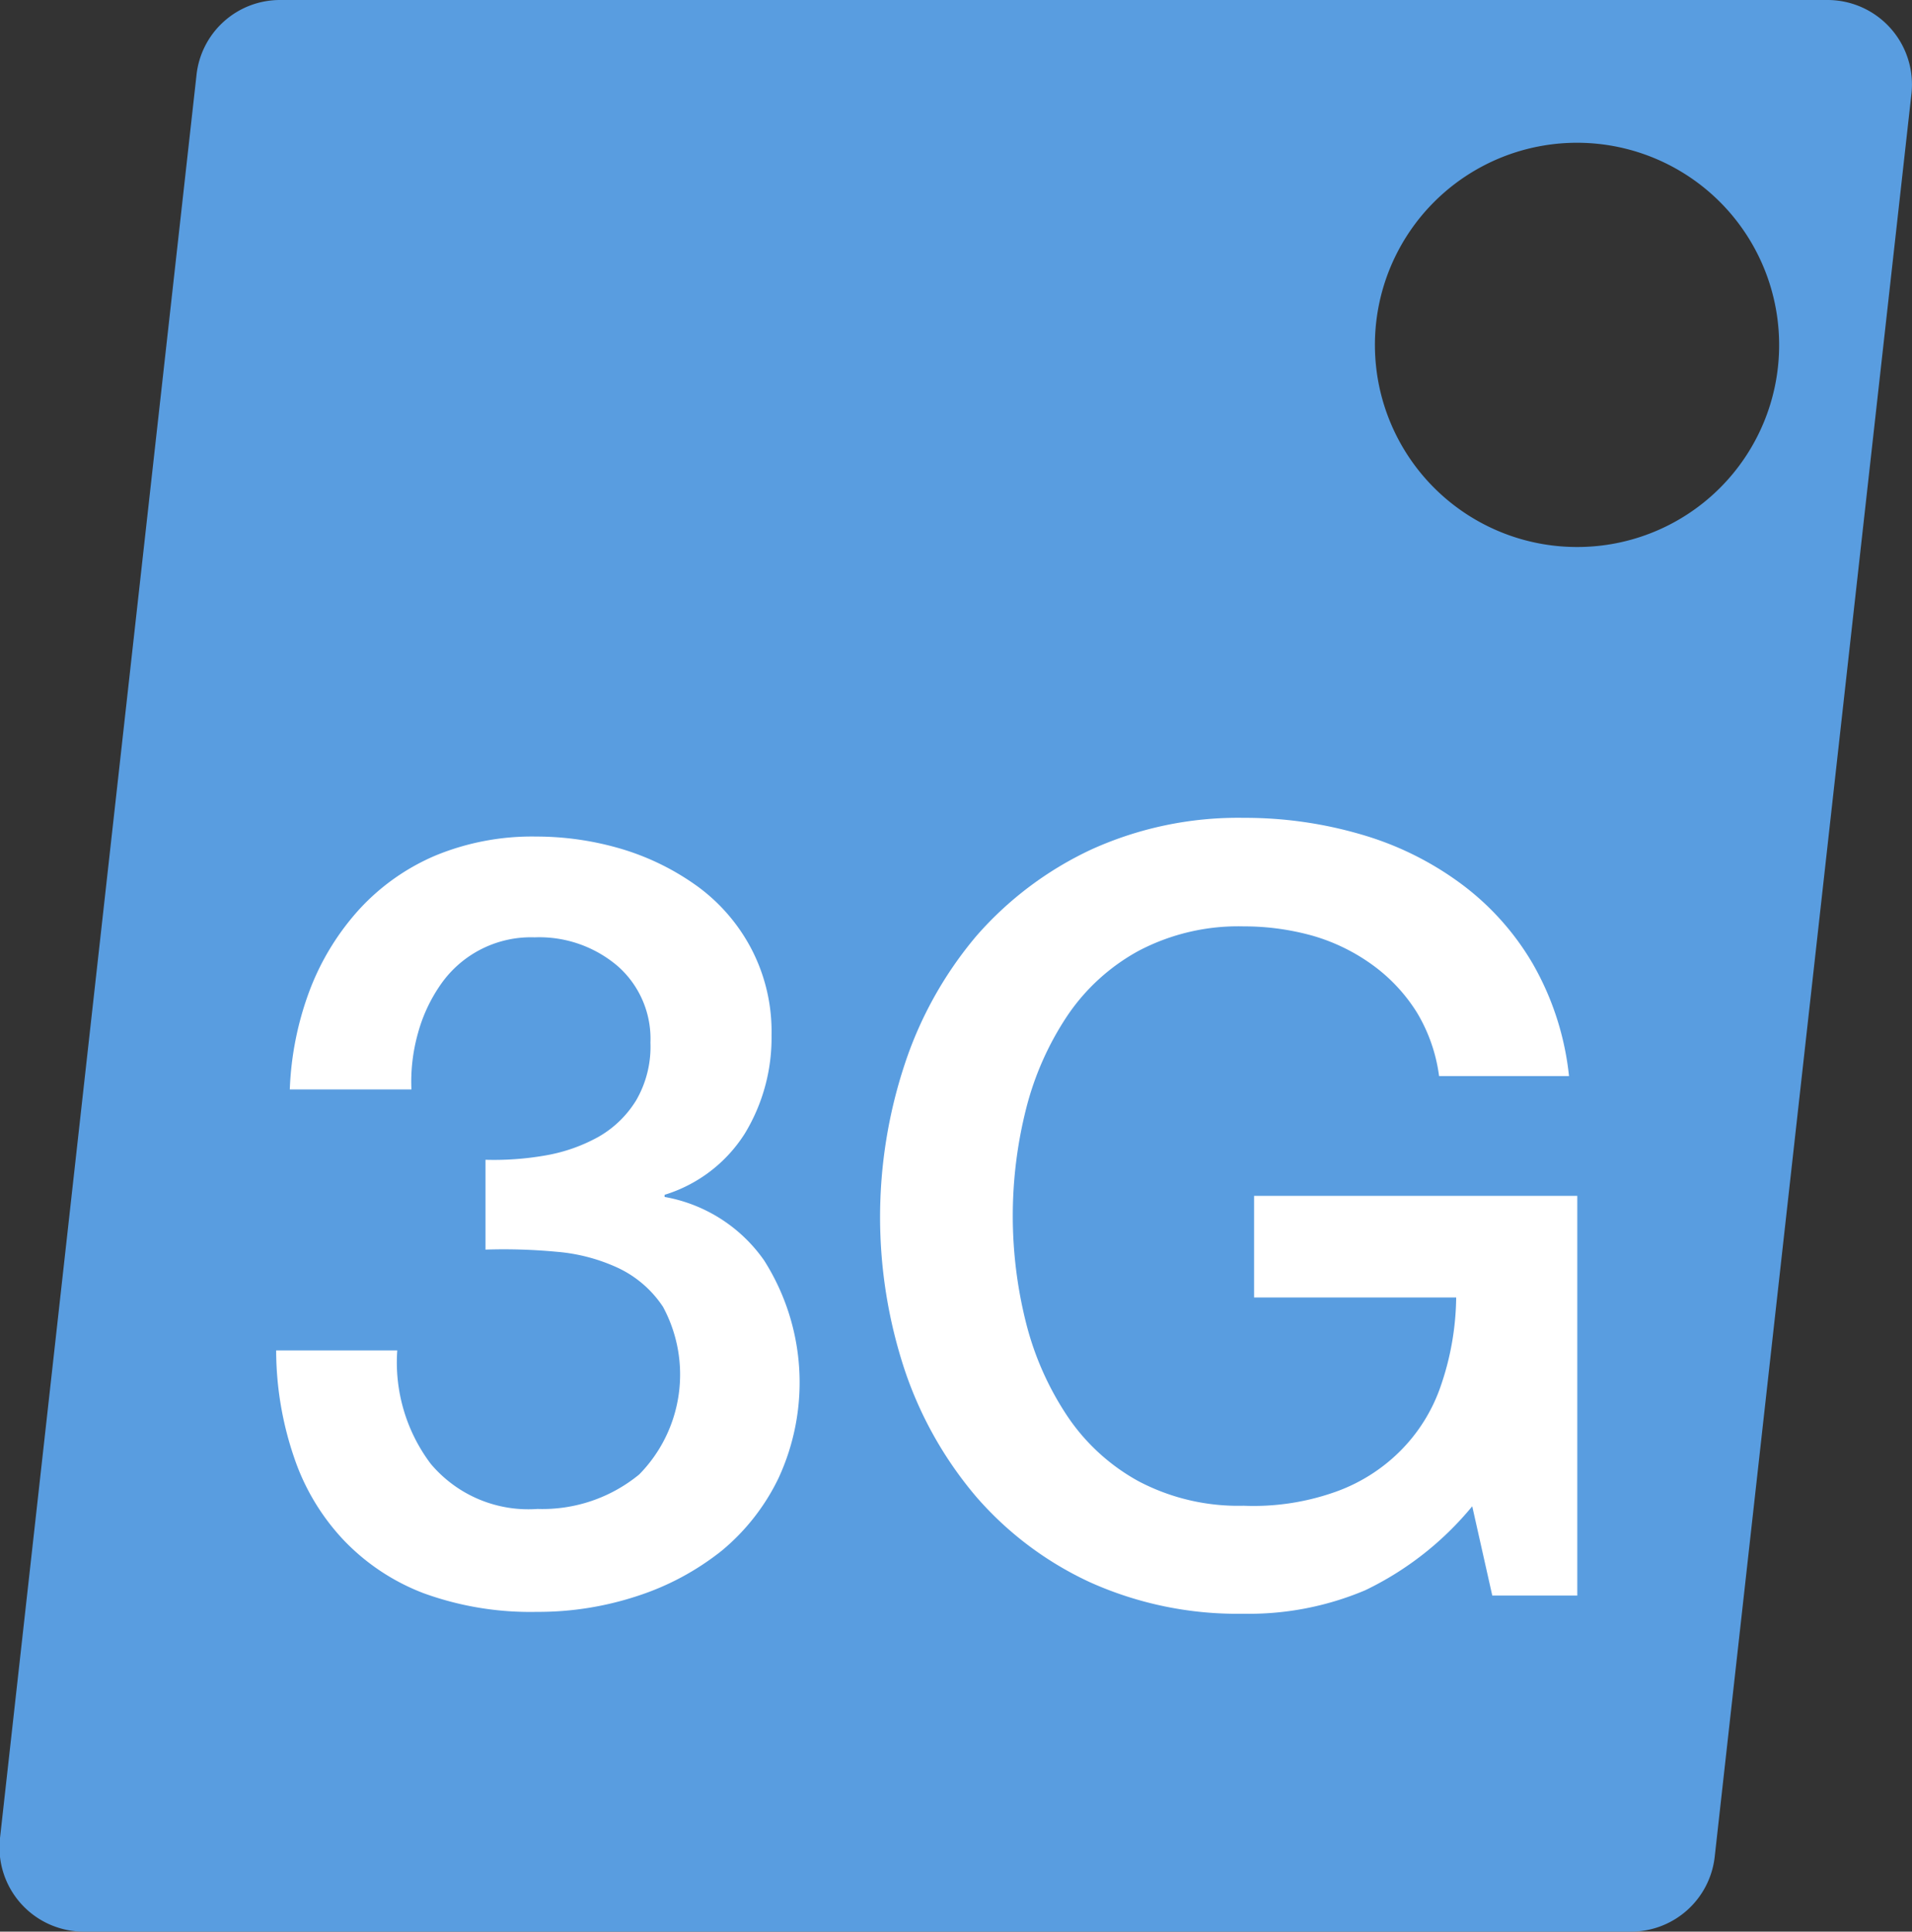 <svg id="Layer_1" data-name="Layer 1" xmlns="http://www.w3.org/2000/svg" viewBox="0 0 71.52 72.25"><rect x="0" y="0" width="71.52" height="72.25" fill="#333333" stroke="none"/><defs><style>.cls-1{fill:#599de0;}.cls-2{fill:#fff;}</style></defs><title>Redes-2G-3G-4G-5G</title><path class="cls-1" d="M68.36,0H10.48A3.14,3.14,0,0,0,7.35,2.81L0,68.75a3.15,3.15,0,0,0,3.13,3.5H61a3.15,3.15,0,0,0,3.14-2.8L71.5,3.5A3.16,3.16,0,0,0,68.36,0ZM59,20.46a7.56,7.56,0,1,1,7.55-7.55A7.55,7.55,0,0,1,59,20.46Z"/><path class="cls-2" d="M18.16,43.38a11.16,11.16,0,0,0,2.23-.16,6.26,6.26,0,0,0,2-.7,3.94,3.94,0,0,0,1.41-1.37A4,4,0,0,0,24.33,39a3.62,3.62,0,0,0-1.22-2.86A4.52,4.52,0,0,0,20,35.06a4.11,4.11,0,0,0-3.52,1.77,5.89,5.89,0,0,0-.85,1.83,6.69,6.69,0,0,0-.24,2.09H10.84A11.75,11.75,0,0,1,11.6,37a9.53,9.53,0,0,1,1.85-3,8.23,8.23,0,0,1,2.84-2,9.47,9.47,0,0,1,3.78-.71,11.22,11.22,0,0,1,3.2.47,9.48,9.48,0,0,1,2.83,1.4,6.81,6.81,0,0,1,2,2.32,6.68,6.68,0,0,1,.76,3.24,6.89,6.89,0,0,1-1,3.68,5.44,5.44,0,0,1-3,2.29v.08a5.77,5.77,0,0,1,3.72,2.37,8.51,8.51,0,0,1,.54,8.15A8.07,8.07,0,0,1,27,58a10,10,0,0,1-3.14,1.69,11.83,11.83,0,0,1-3.78.6,11.67,11.67,0,0,1-4.24-.7,8.13,8.13,0,0,1-3-2A8.42,8.42,0,0,1,11,54.51a12.43,12.43,0,0,1-.67-4h4.53a6.31,6.31,0,0,0,1.25,4.24,4.77,4.77,0,0,0,4,1.69,5.7,5.7,0,0,0,3.8-1.29,5.33,5.33,0,0,0,.89-6.27,4.12,4.12,0,0,0-1.67-1.45,6.78,6.78,0,0,0-2.32-.61,21.15,21.15,0,0,0-2.65-.08Z"/><path class="cls-2" d="M59,59.68H55.82l-.75-3.34a11.79,11.79,0,0,1-4,3.14,11.16,11.16,0,0,1-4.57.88,13.43,13.43,0,0,1-5.71-1.17A12.66,12.66,0,0,1,36.53,56a14.37,14.37,0,0,1-2.68-4.73,18.21,18.21,0,0,1,0-11.49A14.42,14.42,0,0,1,36.53,35a13,13,0,0,1,4.28-3.22,13.28,13.28,0,0,1,5.71-1.19,15.47,15.47,0,0,1,4.39.62,11.75,11.75,0,0,1,3.72,1.83,10,10,0,0,1,2.7,3,10.66,10.66,0,0,1,1.36,4.21H53.83A6.16,6.16,0,0,0,53,37.87a6.34,6.34,0,0,0-1.65-1.77A7.21,7.21,0,0,0,49.1,35a9.51,9.51,0,0,0-2.58-.35,8,8,0,0,0-3.92.91A7.61,7.61,0,0,0,39.92,38a11.21,11.21,0,0,0-1.54,3.48,16.37,16.37,0,0,0,0,8,11.21,11.21,0,0,0,1.54,3.48,7.61,7.61,0,0,0,2.68,2.45,8,8,0,0,0,3.92.91,9.14,9.14,0,0,0,3.38-.5,6.5,6.5,0,0,0,2.48-1.55,6.34,6.34,0,0,0,1.53-2.48,10.45,10.45,0,0,0,.56-3.26H46.91V44.73H59Z"/></svg>